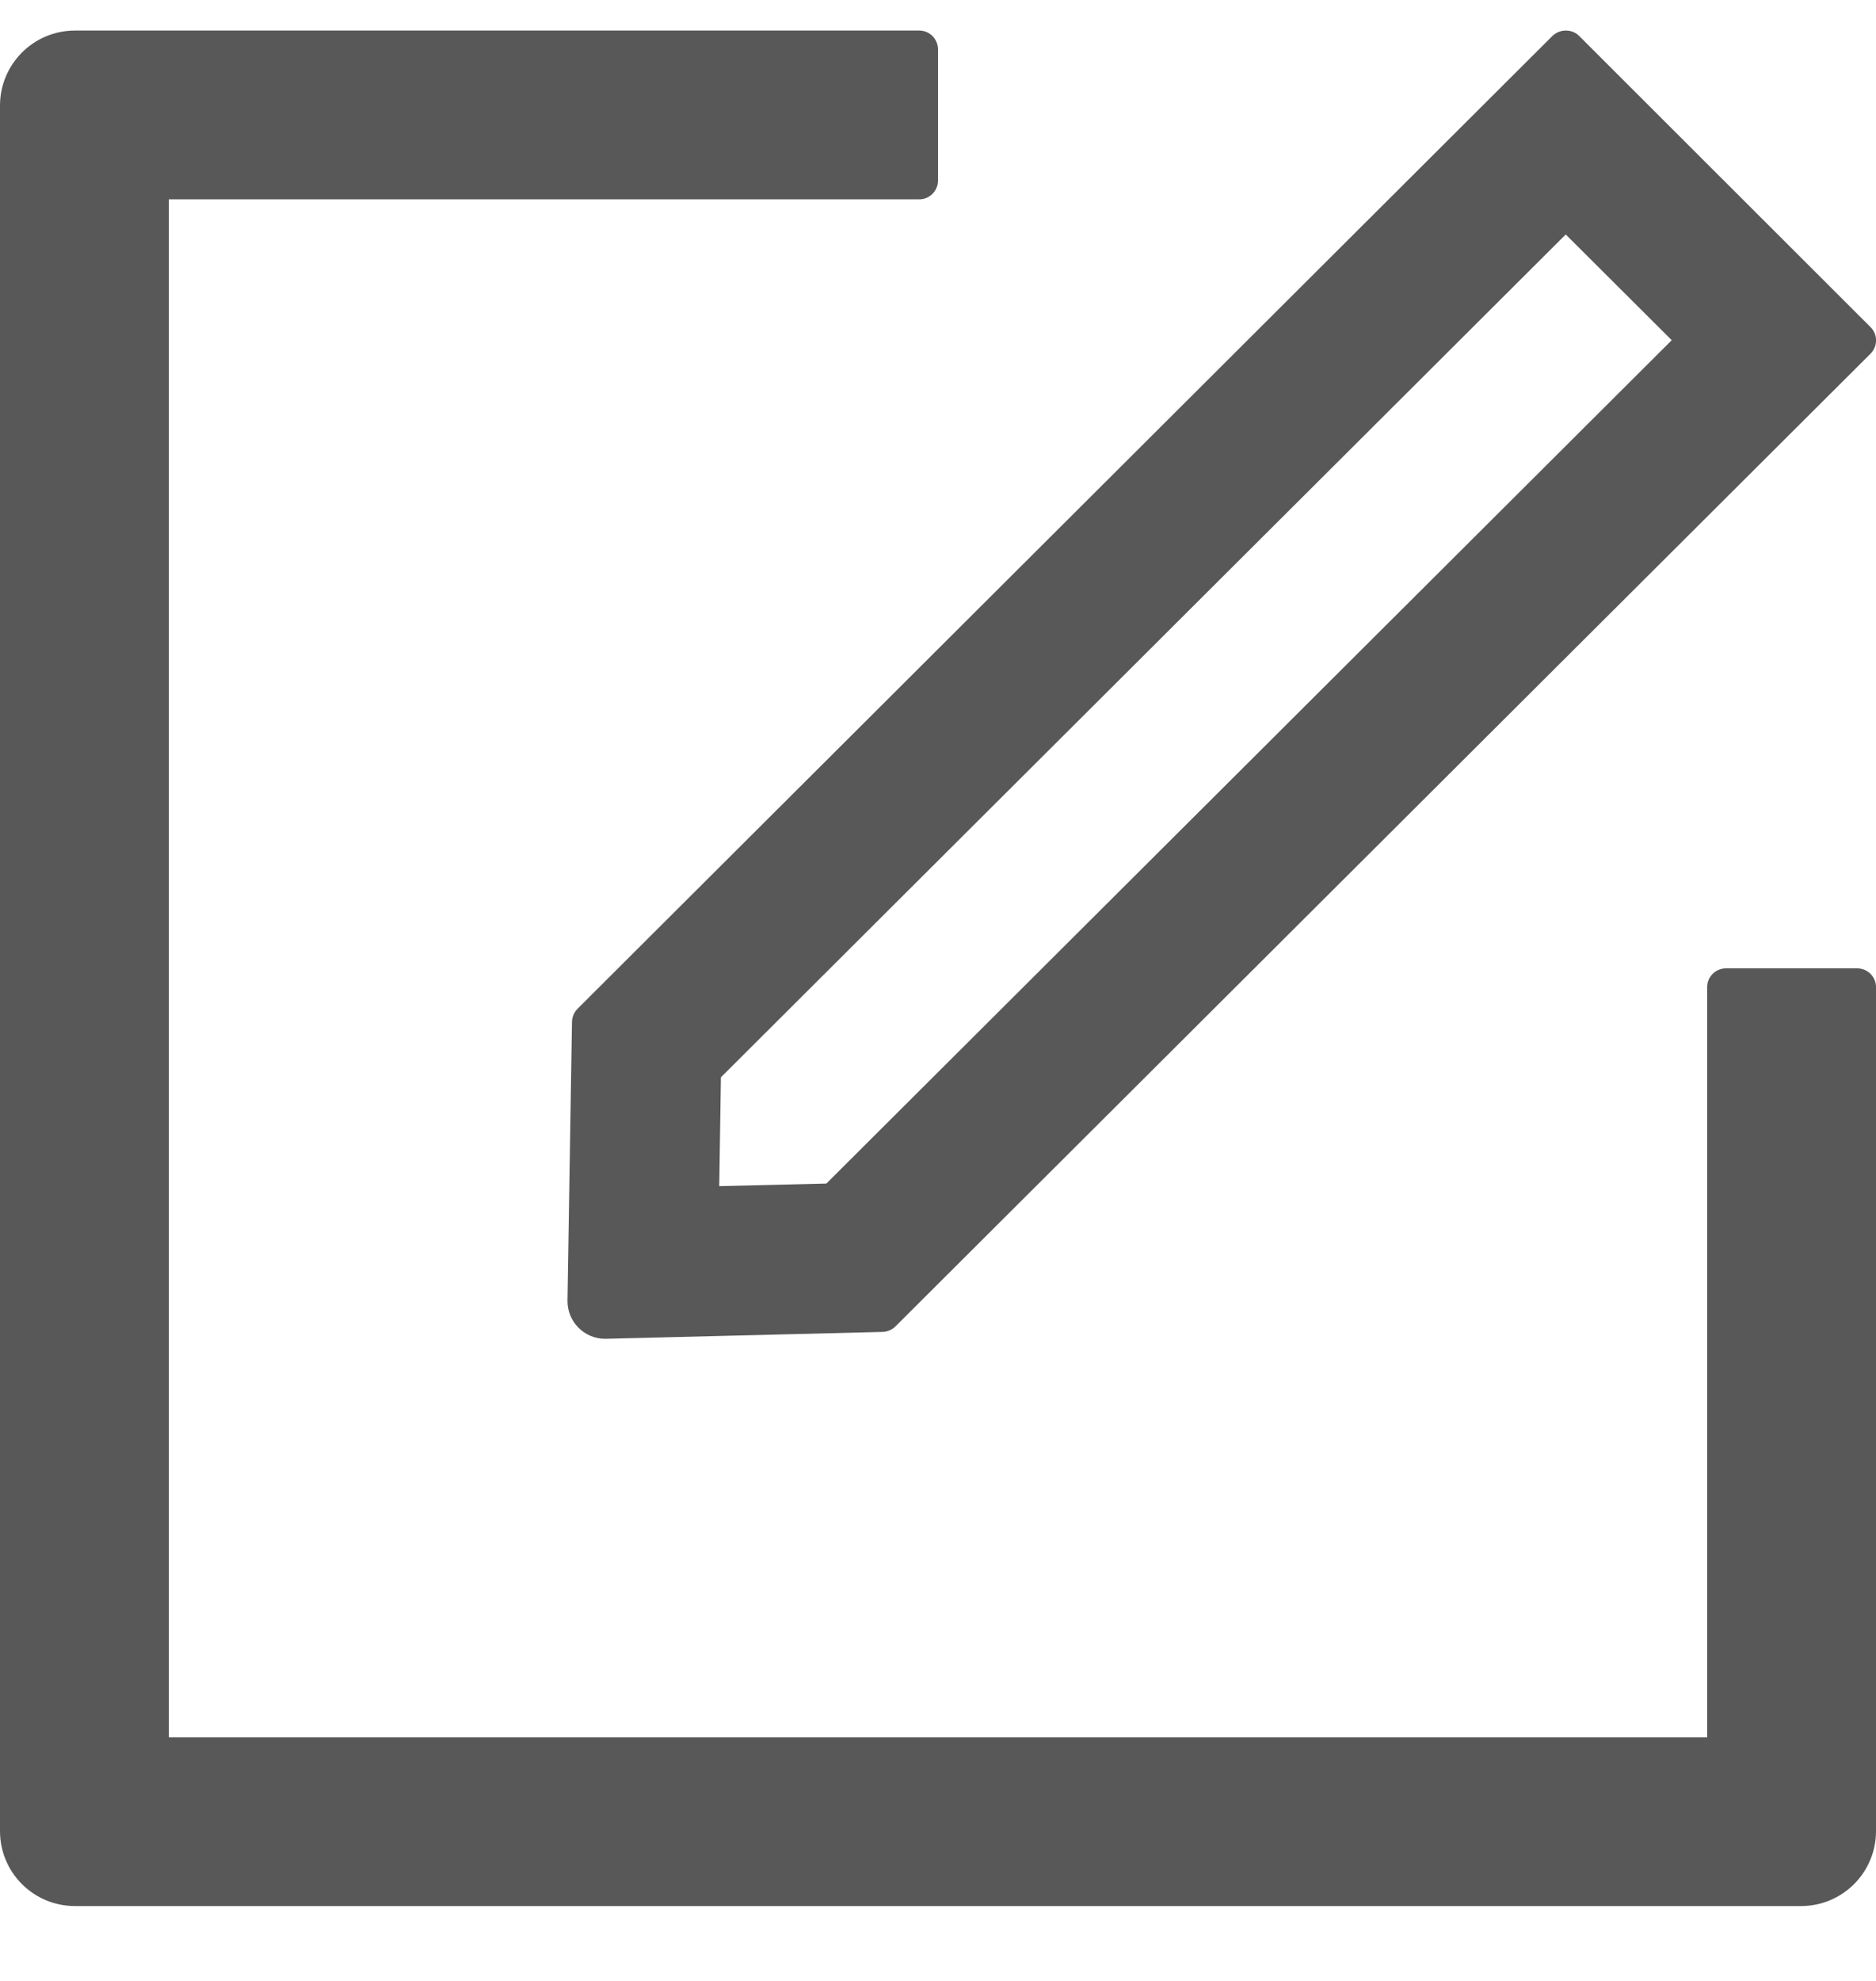 <svg width="18" height="19" viewBox="0 0 18 19" fill="none" xmlns="http://www.w3.org/2000/svg">
<path d="M17.82 9.288H16.56C16.461 9.288 16.38 9.369 16.38 9.467V16.663H1.62V1.912H8.82C8.919 1.912 9 1.831 9 1.732V0.473C9 0.374 8.919 0.293 8.82 0.293H0.72C0.322 0.293 0 0.615 0 1.013V17.563C0 17.961 0.322 18.282 0.72 18.282H17.28C17.678 18.282 18 17.961 18 17.563V9.467C18 9.369 17.919 9.288 17.82 9.288Z" fill="#585858"/>
<path d="M5.488 9.803L5.445 12.476C5.443 12.676 5.605 12.841 5.805 12.841H5.814L8.469 12.775C8.514 12.773 8.559 12.755 8.591 12.723L17.948 3.392C18.018 3.322 18.018 3.207 17.948 3.138L15.152 0.345C15.116 0.309 15.071 0.293 15.023 0.293C14.976 0.293 14.931 0.311 14.895 0.345L5.54 9.677C5.507 9.711 5.489 9.756 5.488 9.803ZM6.917 10.333L15.023 2.249L16.04 3.263L7.929 11.352L6.901 11.377L6.917 10.333Z" fill="#585858"/>
</svg>
